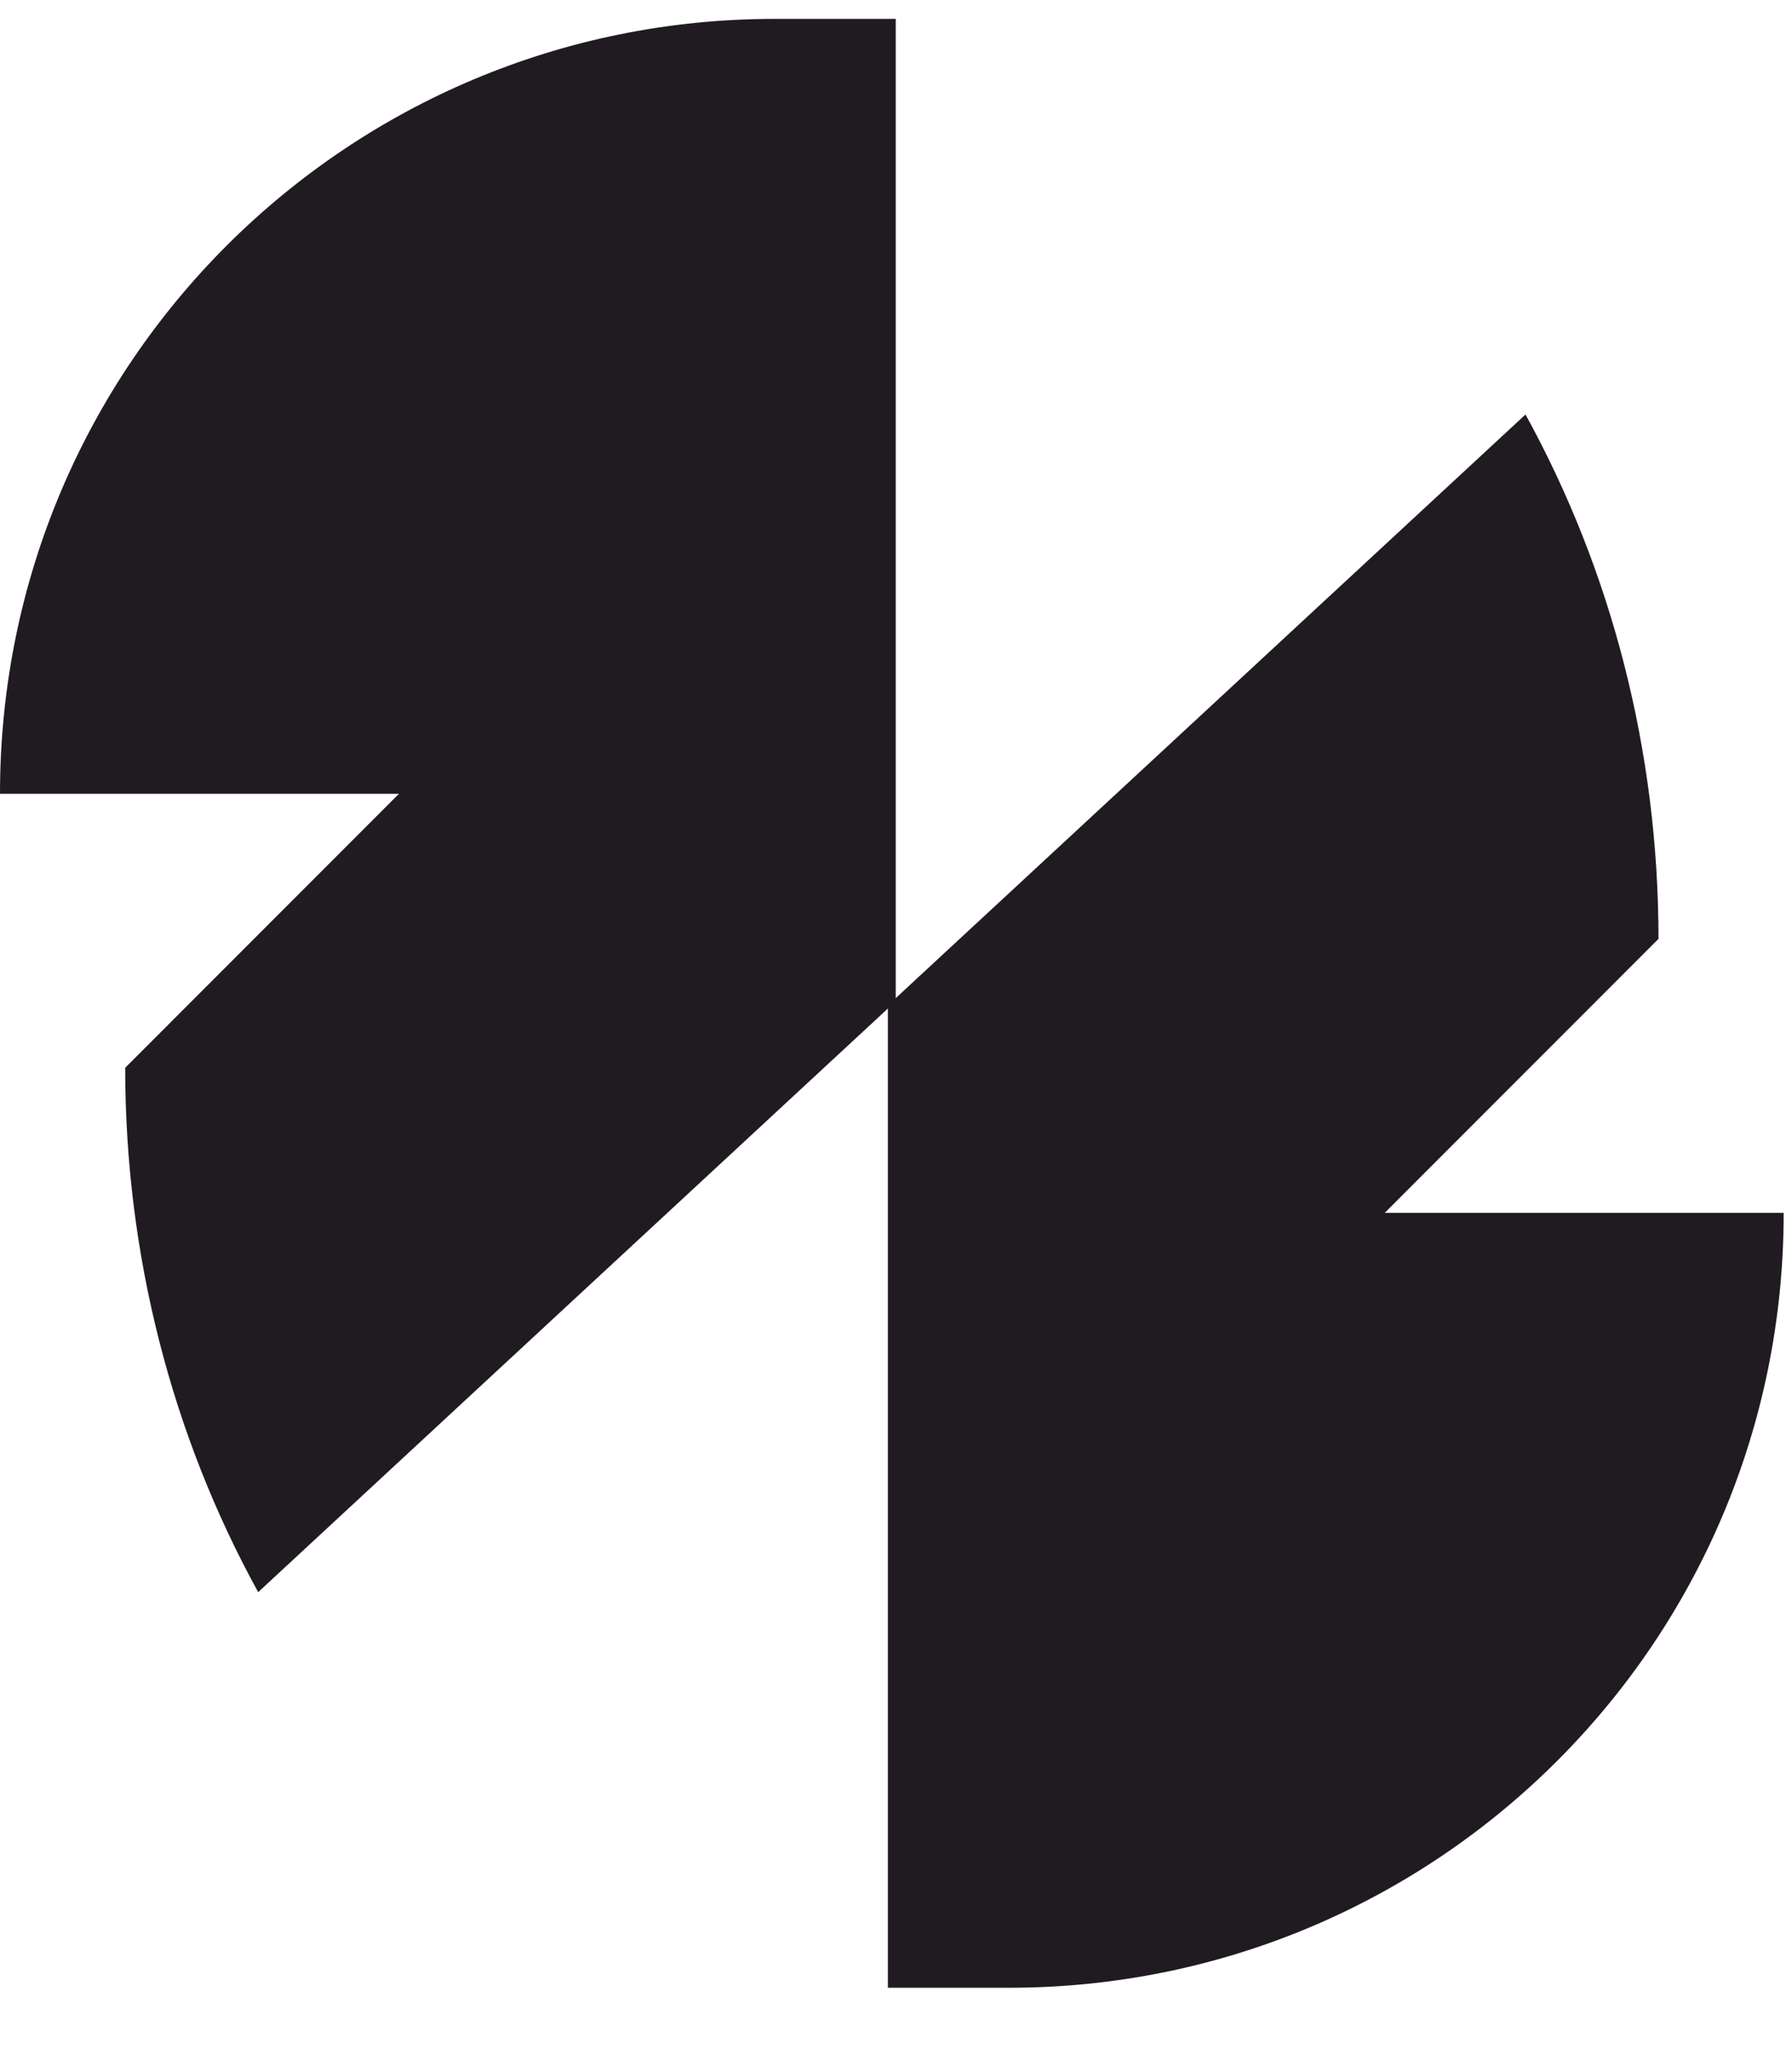 <svg width="28" height="32" viewBox="0 0 28 32" fill="none" xmlns="http://www.w3.org/2000/svg">
<path d="M21.636 18.941L25.914 14.662C25.914 11.729 25.181 8.917 23.836 6.473L13.873 15.701V31.042H15.768C22.43 31.042 27.87 25.664 27.87 18.941H21.636Z" fill="#201B21"/>
<path d="M6.234 12.396L1.956 16.675C1.956 19.608 2.689 22.42 4.034 24.864L13.996 15.636V0.295H12.102C5.44 0.295 0 5.673 0 12.396H6.234Z" fill="#201B21"/>
</svg>
